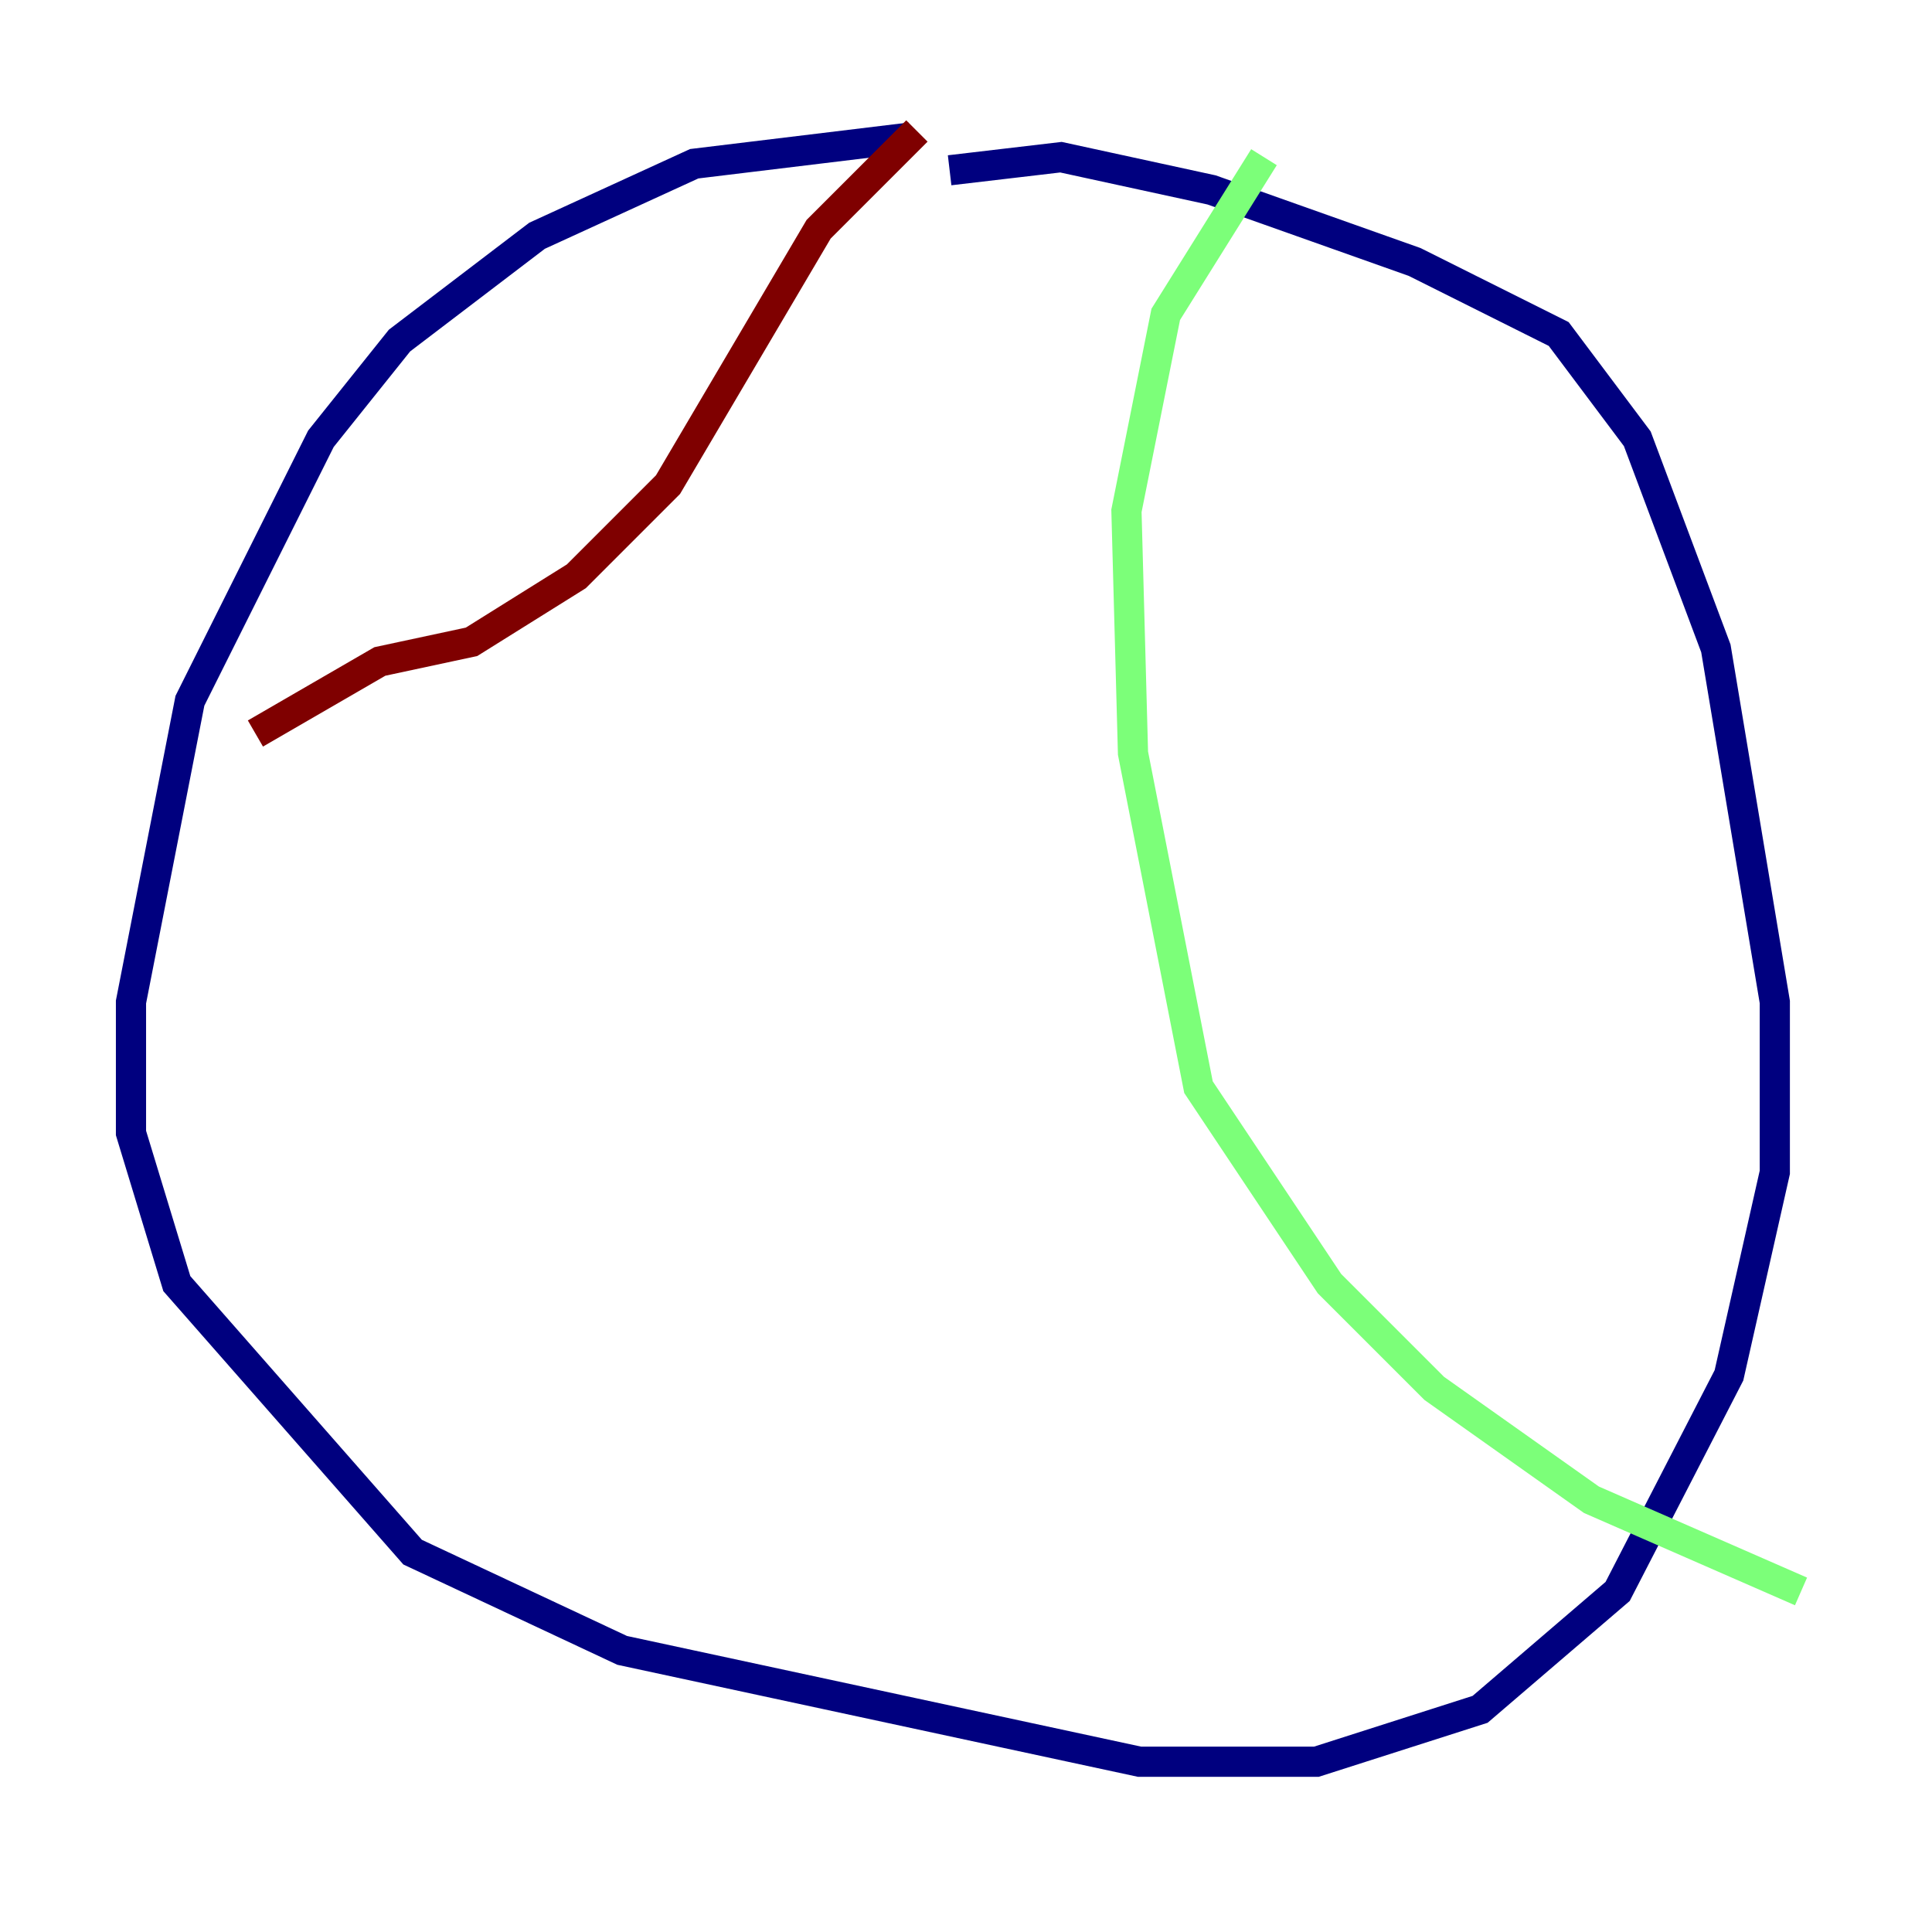 <?xml version="1.0" encoding="utf-8" ?>
<svg baseProfile="tiny" height="128" version="1.2" viewBox="0,0,128,128" width="128" xmlns="http://www.w3.org/2000/svg" xmlns:ev="http://www.w3.org/2001/xml-events" xmlns:xlink="http://www.w3.org/1999/xlink"><defs /><polyline fill="none" points="60.312,9.112 45.993,10.848 35.58,15.62 26.468,22.563 21.261,29.071 12.583,46.427 8.678,66.386 8.678,75.064 11.715,85.044 27.336,102.834 41.22,109.342 75.498,116.719 87.214,116.719 98.061,113.248 107.173,105.437 114.549,91.119 117.586,77.668 117.586,66.386 113.681,42.956 108.475,29.071 103.268,22.129 93.722,17.356 80.271,12.583 70.291,10.414 62.915,11.281" stroke="#00007f" stroke-width="2" /><polyline fill="none" points="83.742,10.414 77.234,20.827 74.63,33.844 75.064,49.898 79.403,72.027 88.081,85.044 95.024,91.986 105.437,99.363 119.322,105.437" stroke="#7cff79" stroke-width="2" /><polyline fill="none" points="60.746,8.678 54.237,15.186 44.258,32.108 38.183,38.183 31.241,42.522 25.166,43.824 16.922,48.597" stroke="#7f0000" stroke-width="2" /></svg>